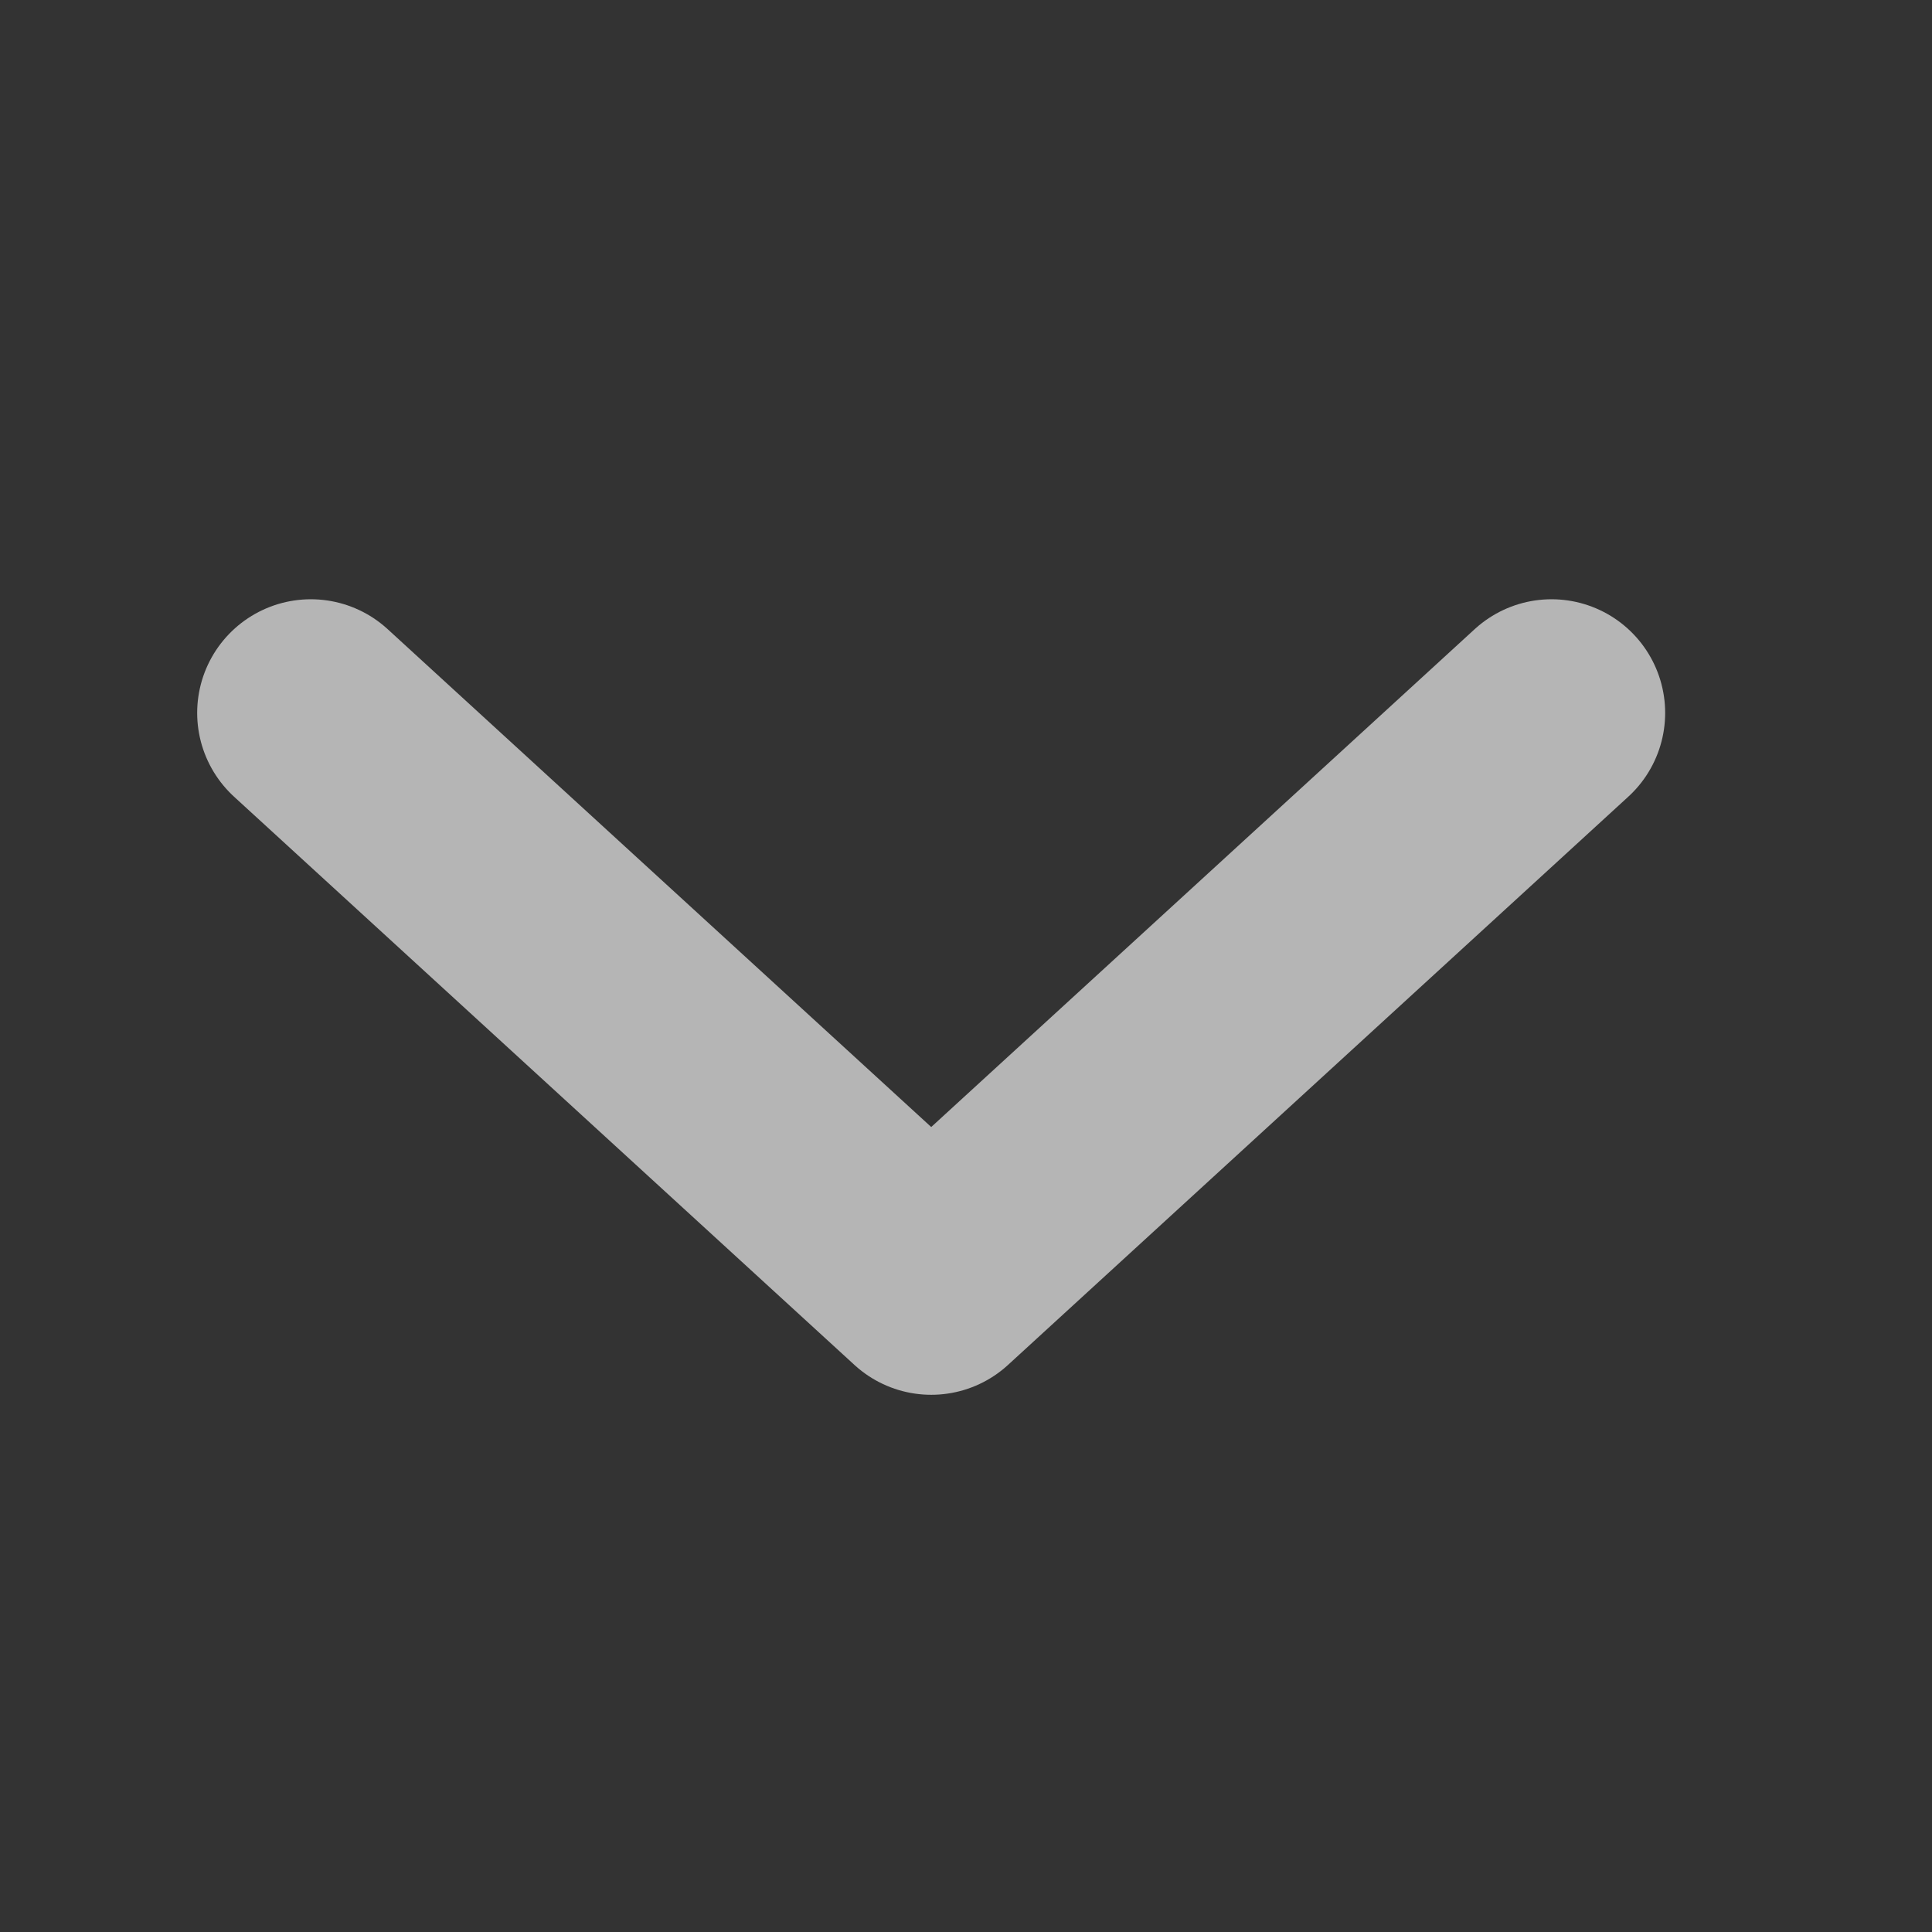 <svg width="17" height="17" viewBox="0 0 17 17" fill="none" xmlns="http://www.w3.org/2000/svg">
<rect x="0" y="0" width="17" height="17" fill="#333333" stroke="none"/>
<path d="M2.735 6.273L8.194 11.273L13.652 6.273" stroke="white" stroke-opacity="0.64" stroke-width="2" stroke-linecap="round" stroke-linejoin="round"/>
</svg>
